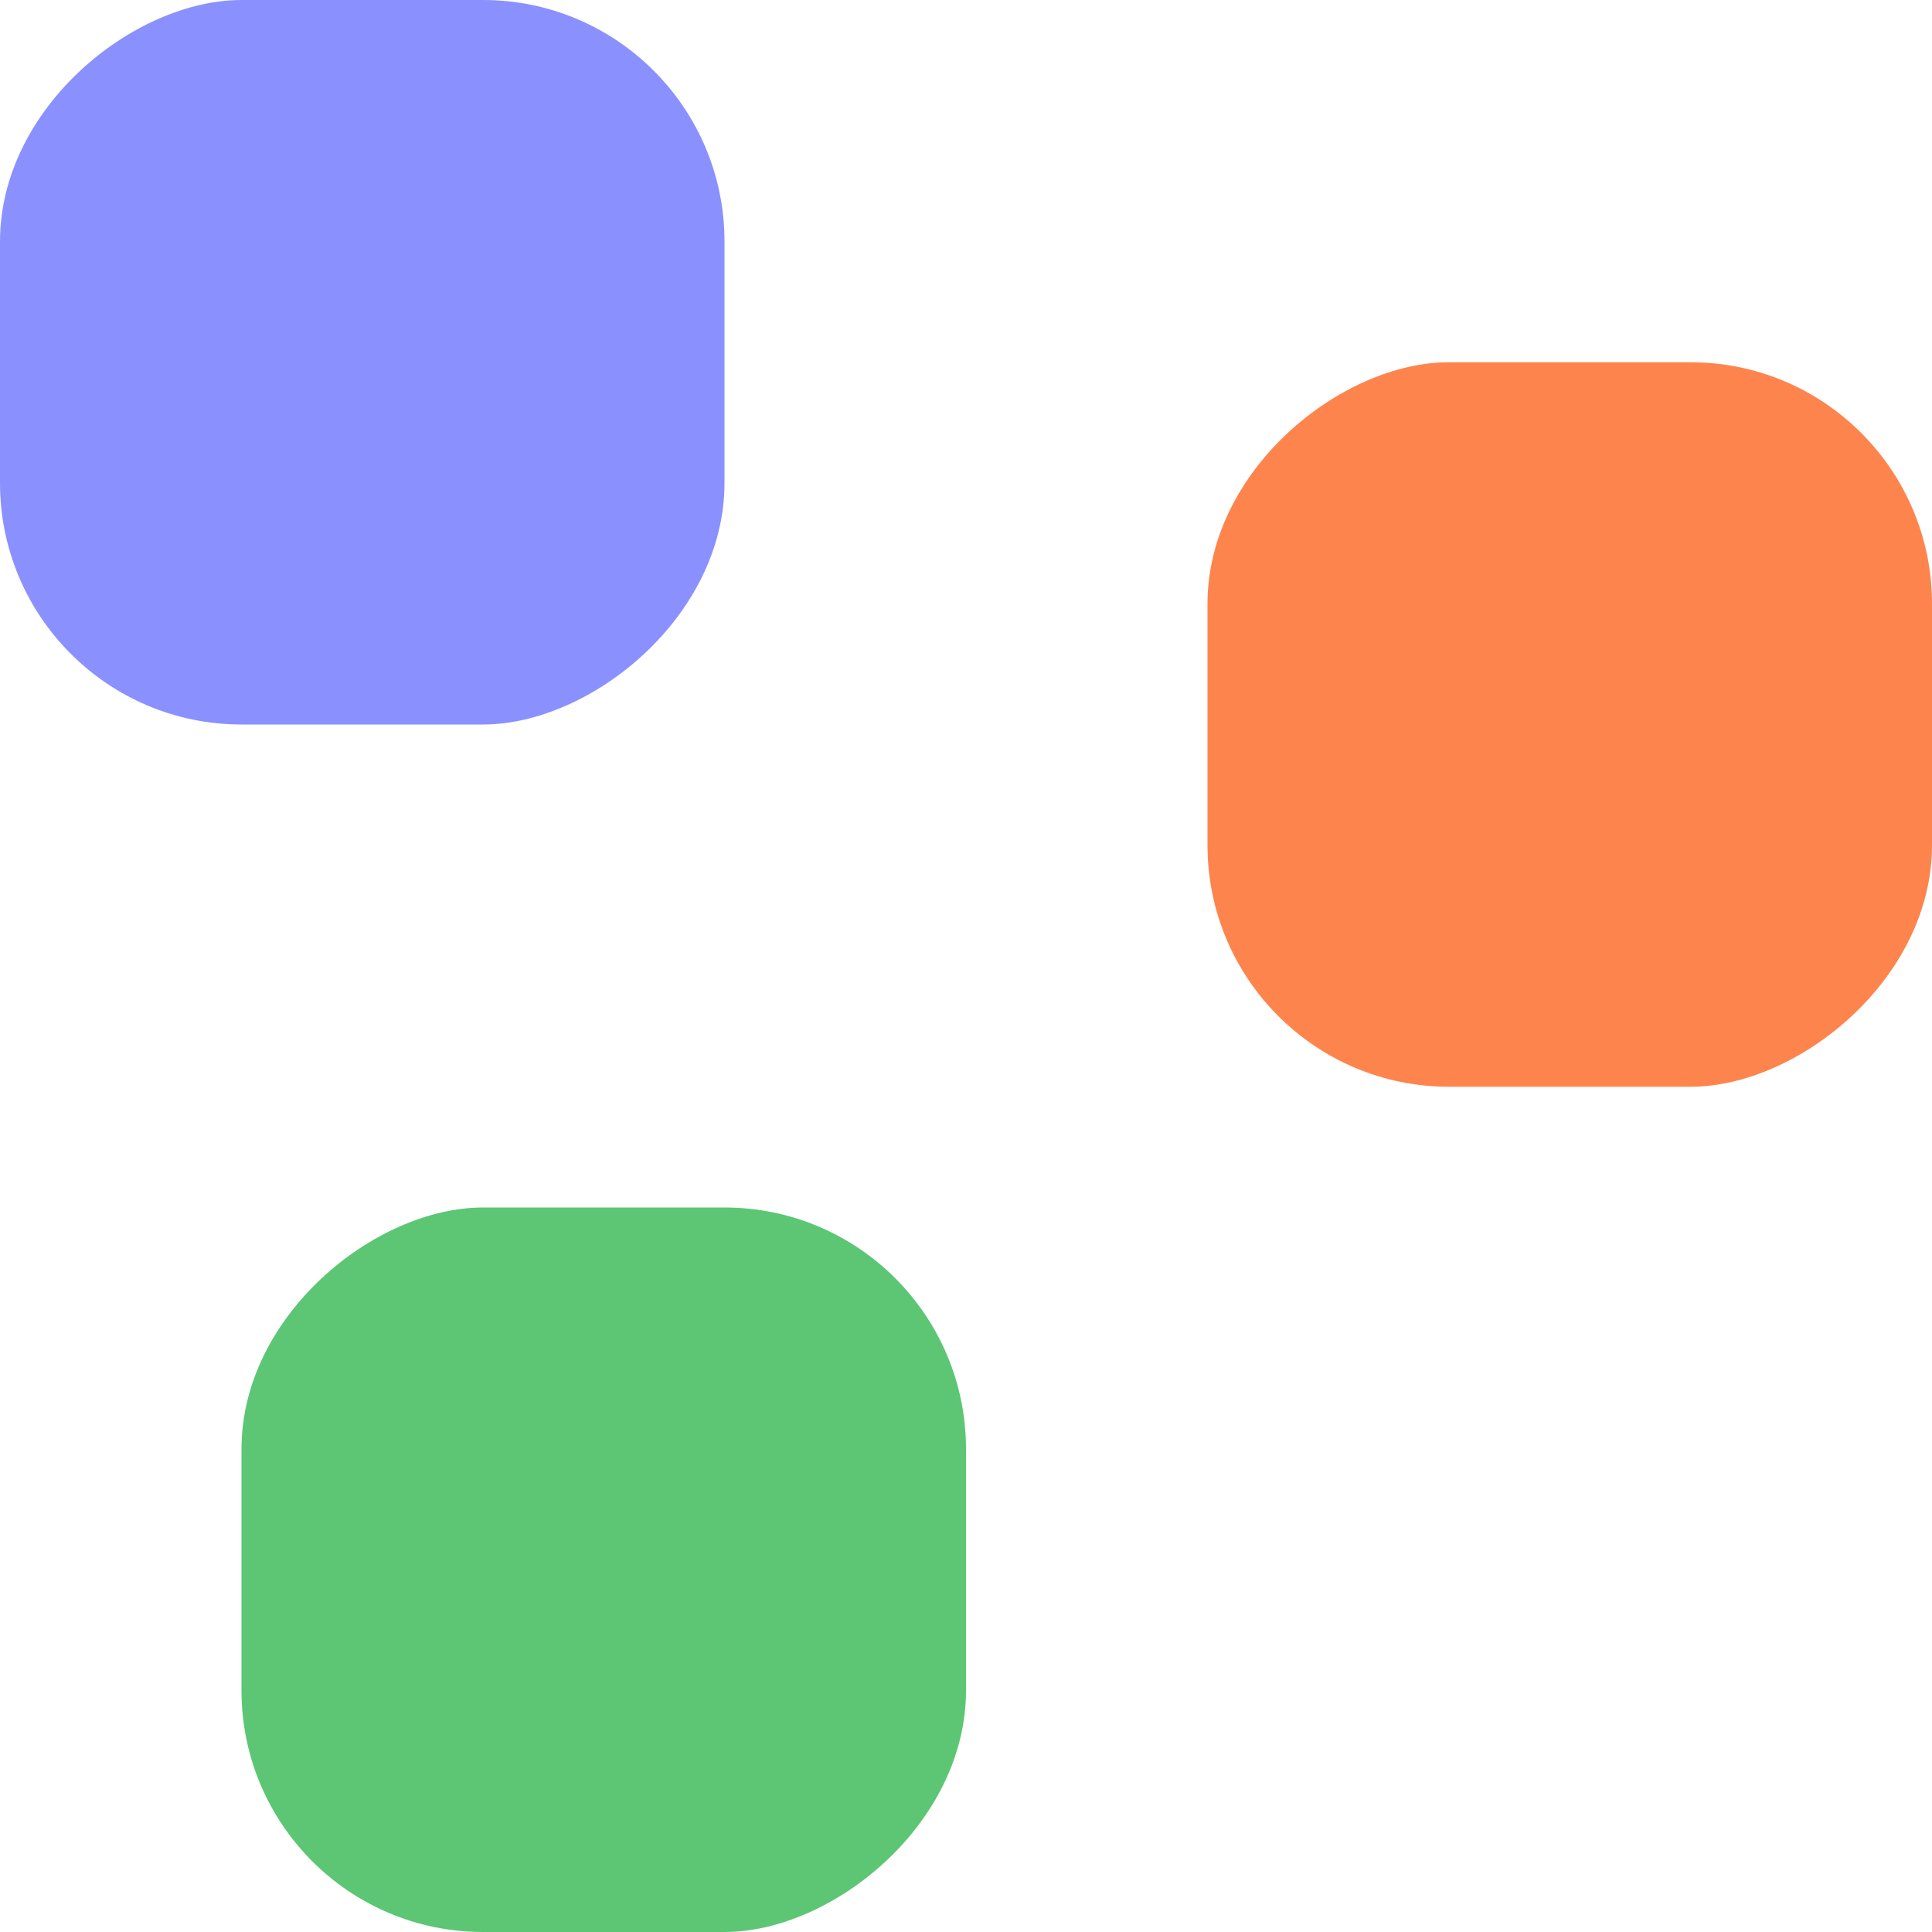 <svg width="16" height="16" viewBox="0 0 16 16" fill="none" xmlns="http://www.w3.org/2000/svg">
<rect x="2" y="16" width="6" height="6" rx="2" transform="rotate(-90 2 16)" fill="#18AE39" fill-opacity="0.7"/>
<rect y="6" width="6" height="6" rx="2" transform="rotate(-90 0 6)" fill="#5963FF" fill-opacity="0.7"/>
<rect x="10" y="9" width="6" height="6" rx="2" transform="rotate(-90 10 9)" fill="#FE5004" fill-opacity="0.7"/>
</svg>
